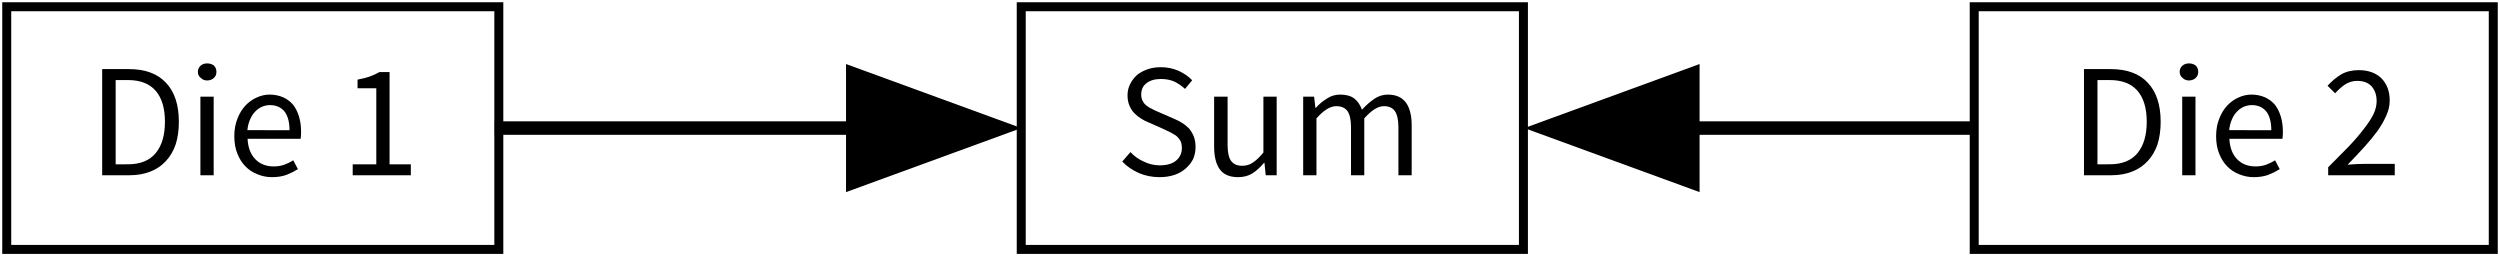 <?xml version="1.0" encoding="UTF-8" standalone="no"?>
<svg
   xmlns:dc="http://purl.org/dc/elements/1.1/"
   xmlns:cc="http://creativecommons.org/ns#"
   xmlns:rdf="http://www.w3.org/1999/02/22-rdf-syntax-ns#"
   xmlns:svg="http://www.w3.org/2000/svg"
   xmlns="http://www.w3.org/2000/svg"
   xmlns:xlink="http://www.w3.org/1999/xlink"
   xmlns:sodipodi="http://sodipodi.sourceforge.net/DTD/sodipodi-0.dtd"
   xmlns:inkscape="http://www.inkscape.org/namespaces/inkscape"
   width="222.525pt"
   height="22.8pt"
   viewBox="0 0 222.525 22.8"
   version="1.1"
   id="svg2"
   inkscape:version="0.91 r13725"
   sodipodi:docname="ArgumentScreensOffAuthority_diagram_3.svg">
  <sodipodi:namedview
     pagecolor="#ffffff"
     bordercolor="#666666"
     borderopacity="1"
     objecttolerance="10"
     gridtolerance="10"
     guidetolerance="10"
     inkscape:pageopacity="0"
     inkscape:pageshadow="2"
     inkscape:window-width="1884"
     inkscape:window-height="1036"
     id="namedview107"
     showgrid="false"
     fit-margin-top="0"
     fit-margin-left="0"
     fit-margin-right="0"
     fit-margin-bottom="0"
     inkscape:zoom="16.07612"
     inkscape:cx="175.94179"
     inkscape:cy="22.181347"
     inkscape:window-x="0"
     inkscape:window-y="0"
     inkscape:window-maximized="1"
     inkscape:current-layer="svg2" />
  <defs
     id="defs4">
    <g
       id="g6">
      <symbol
         overflow="visible"
         id="glyph0-0"
         style="overflow:visible">
        <path
           style="stroke:none"
           d="m 1.5,0 0,-7.5 6,0 0,7.5 z m 5.812,-0.188 0,-7.125 -5.625,0 0,7.125 z m 0,0"
           id="path9"
           inkscape:connector-curvature="0" />
      </symbol>
      <symbol
         overflow="visible"
         id="glyph0-1"
         style="overflow:visible">
        <path
           style="stroke:none"
           d="m 1.078,-7.875 1.969,0 c 1.219,0 2.141,0.34 2.766,1.016 0.633,0.668 0.953,1.633 0.953,2.891 0,0.625 -0.078,1.184 -0.234,1.672 C 6.363,-1.805 6.125,-1.395 5.812,-1.062 5.5,-0.719 5.117,-0.457 4.672,-0.281 4.211,-0.094 3.688,0 3.094,0 L 1.078,0 Z m 1.906,7.062 c 0.914,0 1.602,-0.273 2.062,-0.828 0.457,-0.551 0.688,-1.328 0.688,-2.328 0,-1 -0.23,-1.766 -0.688,-2.297 C 4.586,-6.797 3.898,-7.062 2.984,-7.062 l -0.906,0 0,6.25 z m 0,0"
           id="path12"
           inkscape:connector-curvature="0" />
      </symbol>
      <symbol
         overflow="visible"
         id="glyph0-2"
         style="overflow:visible">
        <path
           style="stroke:none"
           d="m 1.484,-7.031 c -0.188,0 -0.344,-0.062 -0.469,-0.188 -0.148,-0.113 -0.219,-0.266 -0.219,-0.453 0,-0.188 0.07,-0.344 0.219,-0.469 0.125,-0.102 0.281,-0.156 0.469,-0.156 0.195,0 0.363,0.055 0.5,0.156 0.125,0.125 0.188,0.281 0.188,0.469 0,0.188 -0.062,0.34 -0.188,0.453 -0.137,0.125 -0.305,0.188 -0.5,0.188 z m -0.5,1.203 0.984,0 0,5.828 -0.984,0 z m 0,0"
           id="path15"
           inkscape:connector-curvature="0" />
      </symbol>
      <symbol
         overflow="visible"
         id="glyph0-3"
         style="overflow:visible">
        <path
           style="stroke:none"
           d="m 0.547,-2.906 c 0,-0.477 0.078,-0.91 0.234,-1.297 0.145,-0.375 0.336,-0.691 0.578,-0.953 0.25,-0.27 0.531,-0.473 0.844,-0.609 0.312,-0.145 0.633,-0.219 0.969,-0.219 0.363,0 0.695,0.07 1,0.203 0.281,0.125 0.523,0.309 0.734,0.547 0.188,0.242 0.332,0.531 0.438,0.875 0.102,0.336 0.156,0.711 0.156,1.125 0,0.211 -0.012,0.387 -0.031,0.531 l -3.938,0 c 0.031,0.637 0.219,1.137 0.562,1.5 0.352,0.367 0.812,0.547 1.375,0.547 0.281,0 0.539,-0.039 0.781,-0.125 0.227,-0.082 0.453,-0.191 0.672,-0.328 l 0.344,0.656 c -0.25,0.156 -0.531,0.297 -0.844,0.422 C 4.109,0.082 3.75,0.141 3.344,0.141 2.957,0.141 2.594,0.066 2.25,-0.078 1.906,-0.211 1.609,-0.41 1.359,-0.672 1.109,-0.93 0.91,-1.25 0.766,-1.625 0.617,-2 0.547,-2.426 0.547,-2.906 Z m 4.094,-0.438 c 0,-0.602 -0.125,-1.066 -0.375,-1.391 -0.262,-0.312 -0.621,-0.469 -1.078,-0.469 -0.199,0 -0.398,0.043 -0.594,0.125 -0.188,0.086 -0.355,0.203 -0.5,0.359 -0.156,0.156 -0.281,0.352 -0.375,0.578 -0.105,0.23 -0.172,0.496 -0.203,0.797 z m 0,0"
           id="path18"
           inkscape:connector-curvature="0" />
      </symbol>
      <symbol
         overflow="visible"
         id="glyph0-4"
         style="overflow:visible">
        <path
           style="stroke:none"
           d=""
           id="path21"
           inkscape:connector-curvature="0" />
      </symbol>
      <symbol
         overflow="visible"
         id="glyph0-5"
         style="overflow:visible">
        <path
           style="stroke:none"
           d="m 0.953,-0.812 1.75,0 0,-5.641 -1.391,0 0,-0.641 c 0.344,-0.062 0.648,-0.141 0.922,-0.234 0.25,-0.094 0.484,-0.203 0.703,-0.328 l 0.75,0 0,6.844 1.578,0 0,0.812 -4.312,0 z m 0,0"
           id="path24"
           inkscape:connector-curvature="0" />
      </symbol>
      <symbol
         overflow="visible"
         id="glyph0-6"
         style="overflow:visible">
        <path
           style="stroke:none"
           d="m 1.109,-1.719 c 0.281,0.305 0.609,0.539 0.984,0.703 0.383,0.188 0.781,0.281 1.188,0.281 0.52,0 0.922,-0.113 1.203,-0.344 0.289,-0.238 0.438,-0.551 0.438,-0.938 0,-0.195 -0.031,-0.367 -0.094,-0.516 C 4.754,-2.664 4.66,-2.785 4.547,-2.891 4.422,-2.984 4.281,-3.07 4.125,-3.156 3.969,-3.238 3.797,-3.32 3.609,-3.406 l -1.125,-0.5 c -0.188,-0.07 -0.375,-0.164 -0.562,-0.281 C 1.734,-4.301 1.562,-4.438 1.406,-4.594 1.25,-4.75 1.125,-4.941 1.031,-5.172 0.938,-5.391 0.891,-5.645 0.891,-5.938 c 0,-0.289 0.062,-0.562 0.188,-0.812 0.125,-0.258 0.297,-0.488 0.516,-0.688 0.219,-0.176 0.477,-0.316 0.781,-0.422 0.289,-0.102 0.617,-0.156 0.984,-0.156 0.469,0 0.906,0.09 1.312,0.266 0.395,0.18 0.734,0.414 1.016,0.703 L 5.156,-6.406 c -0.25,-0.227 -0.516,-0.41 -0.797,-0.547 -0.293,-0.125 -0.625,-0.188 -1,-0.188 -0.438,0 -0.793,0.105 -1.062,0.312 -0.262,0.199 -0.391,0.48 -0.391,0.844 0,0.188 0.035,0.344 0.109,0.469 C 2.086,-5.367 2.188,-5.25 2.312,-5.156 c 0.133,0.105 0.273,0.188 0.422,0.25 0.156,0.086 0.312,0.156 0.469,0.219 L 4.312,-4.203 C 4.539,-4.109 4.754,-4 4.953,-3.875 c 0.195,0.125 0.367,0.266 0.516,0.422 0.145,0.18 0.258,0.375 0.344,0.594 0.082,0.219 0.125,0.477 0.125,0.766 0,0.305 -0.059,0.594 -0.172,0.875 -0.137,0.273 -0.32,0.508 -0.547,0.703 -0.23,0.211 -0.508,0.371 -0.828,0.484 -0.336,0.113 -0.711,0.172 -1.125,0.172 -0.555,0 -1.07,-0.105 -1.547,-0.312 C 1.25,-0.379 0.844,-0.66 0.5,-1.016 Z m 0,0"
           id="path27"
           inkscape:connector-curvature="0" />
      </symbol>
      <symbol
         overflow="visible"
         id="glyph0-7"
         style="overflow:visible">
        <path
           style="stroke:none"
           d="m 0.906,-5.828 1,0 0,3.562 c 0,0.555 0.082,0.949 0.25,1.188 0.176,0.25 0.453,0.375 0.828,0.375 0.312,0 0.582,-0.082 0.812,-0.25 C 4.023,-1.098 4.281,-1.344 4.562,-1.688 l 0,-4.141 0.984,0 0,5.828 -0.812,0 -0.094,-0.922 -0.031,0 C 4.336,-0.598 4.051,-0.336 3.75,-0.141 3.445,0.047 3.094,0.141 2.688,0.141 2.062,0.141 1.609,-0.051 1.328,-0.438 1.047,-0.82 0.906,-1.391 0.906,-2.141 Z m 0,0"
           id="path30"
           inkscape:connector-curvature="0" />
      </symbol>
      <symbol
         overflow="visible"
         id="glyph0-8"
         style="overflow:visible">
        <path
           style="stroke:none"
           d="m 0.984,-5.828 0.812,0 L 1.891,-5 l 0.031,0 c 0.25,-0.281 0.531,-0.516 0.844,-0.703 0.289,-0.188 0.613,-0.281 0.969,-0.281 0.445,0 0.797,0.102 1.047,0.297 0.25,0.199 0.438,0.477 0.562,0.828 0.301,-0.332 0.609,-0.602 0.922,-0.812 0.301,-0.207 0.633,-0.312 1,-0.312 0.594,0 1.035,0.195 1.328,0.578 0.289,0.387 0.438,0.953 0.438,1.703 l 0,3.703 -0.984,0 0,-3.562 c 0,-0.551 -0.09,-0.953 -0.266,-1.203 C 7.613,-5.004 7.344,-5.125 6.969,-5.125 c -0.438,0 -0.922,0.305 -1.453,0.906 l 0,4.219 -0.984,0 0,-3.562 c 0,-0.551 -0.09,-0.953 -0.266,-1.203 C 4.086,-5.004 3.812,-5.125 3.438,-5.125 2.988,-5.125 2.5,-4.82 1.969,-4.219 L 1.969,0 0.984,0 Z m 0,0"
           id="path33"
           inkscape:connector-curvature="0" />
      </symbol>
      <symbol
         overflow="visible"
         id="glyph0-9"
         style="overflow:visible">
        <path
           style="stroke:none"
           d="m 0.484,-0.594 c 0.57,-0.57 1.082,-1.086 1.531,-1.547 0.445,-0.469 0.82,-0.906 1.125,-1.312 C 3.441,-3.836 3.676,-4.195 3.844,-4.531 4,-4.863 4.078,-5.188 4.078,-5.5 4.078,-5.938 3.957,-6.297 3.719,-6.578 3.477,-6.859 3.113,-7 2.625,-7 2.312,-7 2.016,-6.91 1.734,-6.734 1.461,-6.547 1.219,-6.328 1,-6.078 l -0.562,-0.562 C 0.758,-6.992 1.098,-7.273 1.453,-7.484 1.816,-7.691 2.25,-7.797 2.75,-7.797 c 0.707,0 1.27,0.203 1.688,0.609 0.406,0.418 0.609,0.965 0.609,1.641 0,0.367 -0.078,0.727 -0.234,1.078 C 4.656,-4.102 4.441,-3.723 4.172,-3.328 3.891,-2.941 3.562,-2.539 3.188,-2.125 2.801,-1.695 2.379,-1.25 1.922,-0.781 2.129,-0.789 2.344,-0.805 2.562,-0.828 2.789,-0.836 3.004,-0.844 3.203,-0.844 l 2.219,0 0,0.844 -4.938,0 z m 0,0"
           id="path36"
           inkscape:connector-curvature="0" />
      </symbol>
    </g>
  </defs>
  <path
     inkscape:connector-curvature="0"
     id="path39"
     d="m 44.045,10.8 32.1,0 0,1.2 -32.1,0 z m 0,0"
     style="fill:#000000;fill-opacity:1;fill-rule:nonzero;stroke:none" />
  <path
     inkscape:connector-curvature="0"
     id="path41"
     d="m 90.905,11.4 -15.6,5.7 0,-11.4 15.6,5.7"
     style="fill:#000000;fill-opacity:1;fill-rule:evenodd;stroke:none" />
  <path
     inkscape:connector-curvature="0"
     id="path51"
     d="m 150.2,10.8 25.8,0 0,1.2 L 150.2,12 Z m 0,0"
     style="fill:#000000;fill-opacity:1;fill-rule:nonzero;stroke:none" />
  <path
     inkscape:connector-curvature="0"
     id="path53"
     d="m 135.68,11.4 15.6,-5.7 0,11.4 L 135.68,11.4"
     style="fill:#000000;fill-opacity:1;fill-rule:evenodd;stroke:none" />
  <path
     inkscape:connector-curvature="0"
     id="path65"
     d="m 90.9,0.6 44.7,0 0,21.6 -44.7,0 z m 0,0"
     style="fill:none;stroke:#000000;stroke-width:0.8;stroke-linecap:butt;stroke-linejoin:miter;stroke-miterlimit:10;stroke-dasharray:none;stroke-opacity:1" />
  <path
     inkscape:connector-curvature="0"
     id="path69"
     d="m 0.6,0.6 43.8,0 0,21.6 -43.8,0 z m 0,0"
     style="fill:none;stroke:#000000;stroke-width:0.8;stroke-linecap:butt;stroke-linejoin:miter;stroke-miterlimit:10;stroke-dasharray:none;stroke-opacity:1" />
  <g
     id="g71"
     style="fill:#000000;fill-opacity:1"
     transform="matrix(1.2,0,0,1.2,-15.469,-12.262)">
    <use
       height="100%"
       width="100%"
       id="use73"
       y="23.218"
       x="19.392"
       xlink:href="#glyph0-1" />
    <use
       height="100%"
       width="100%"
       id="use75"
       y="23.218"
       x="26.772"
       xlink:href="#glyph0-2" />
    <use
       height="100%"
       width="100%"
       id="use77"
       y="23.218"
       x="29.724"
       xlink:href="#glyph0-3" />
    <use
       height="100%"
       width="100%"
       id="use79"
       y="23.218"
       x="35.676"
       xlink:href="#glyph0-4" />
    <use
       height="100%"
       width="100%"
       id="use81"
       y="23.218"
       x="38.1"
       xlink:href="#glyph0-5" />
  </g>
  <g
     id="g83"
     style="fill:#000000;fill-opacity:1"
     transform="matrix(1.2,0,0,1.2,-15.469,-12.262)">
    <use
       height="100%"
       width="100%"
       id="use85"
       y="23.218"
       x="95.634"
       xlink:href="#glyph0-6" />
    <use
       height="100%"
       width="100%"
       id="use87"
       y="23.218"
       x="102.042"
       xlink:href="#glyph0-7" />
    <use
       height="100%"
       width="100%"
       id="use89"
       y="23.218"
       x="108.57"
       xlink:href="#glyph0-8" />
  </g>
  <path
     inkscape:connector-curvature="0"
     id="path93"
     d="m 175.725,0.6 46.2,0 0,21.6 -46.2,0 z m 0,0"
     style="fill:none;stroke:#000000;stroke-width:0.8;stroke-linecap:butt;stroke-linejoin:miter;stroke-miterlimit:10;stroke-dasharray:none;stroke-opacity:1" />
  <g
     id="g95"
     style="fill:#000000;fill-opacity:1"
     transform="matrix(1.2,0,0,1.2,-15.469,-12.262)">
    <use
       height="100%"
       width="100%"
       id="use97"
       y="23.218"
       x="166.392"
       xlink:href="#glyph0-1" />
    <use
       height="100%"
       width="100%"
       id="use99"
       y="23.218"
       x="173.772"
       xlink:href="#glyph0-2" />
    <use
       height="100%"
       width="100%"
       id="use101"
       y="23.218"
       x="176.724"
       xlink:href="#glyph0-3" />
    <use
       height="100%"
       width="100%"
       id="use103"
       y="23.218"
       x="182.676"
       xlink:href="#glyph0-4" />
    <use
       height="100%"
       width="100%"
       id="use105"
       y="23.218"
       x="185.1"
       xlink:href="#glyph0-9" />
  </g>
</svg>
